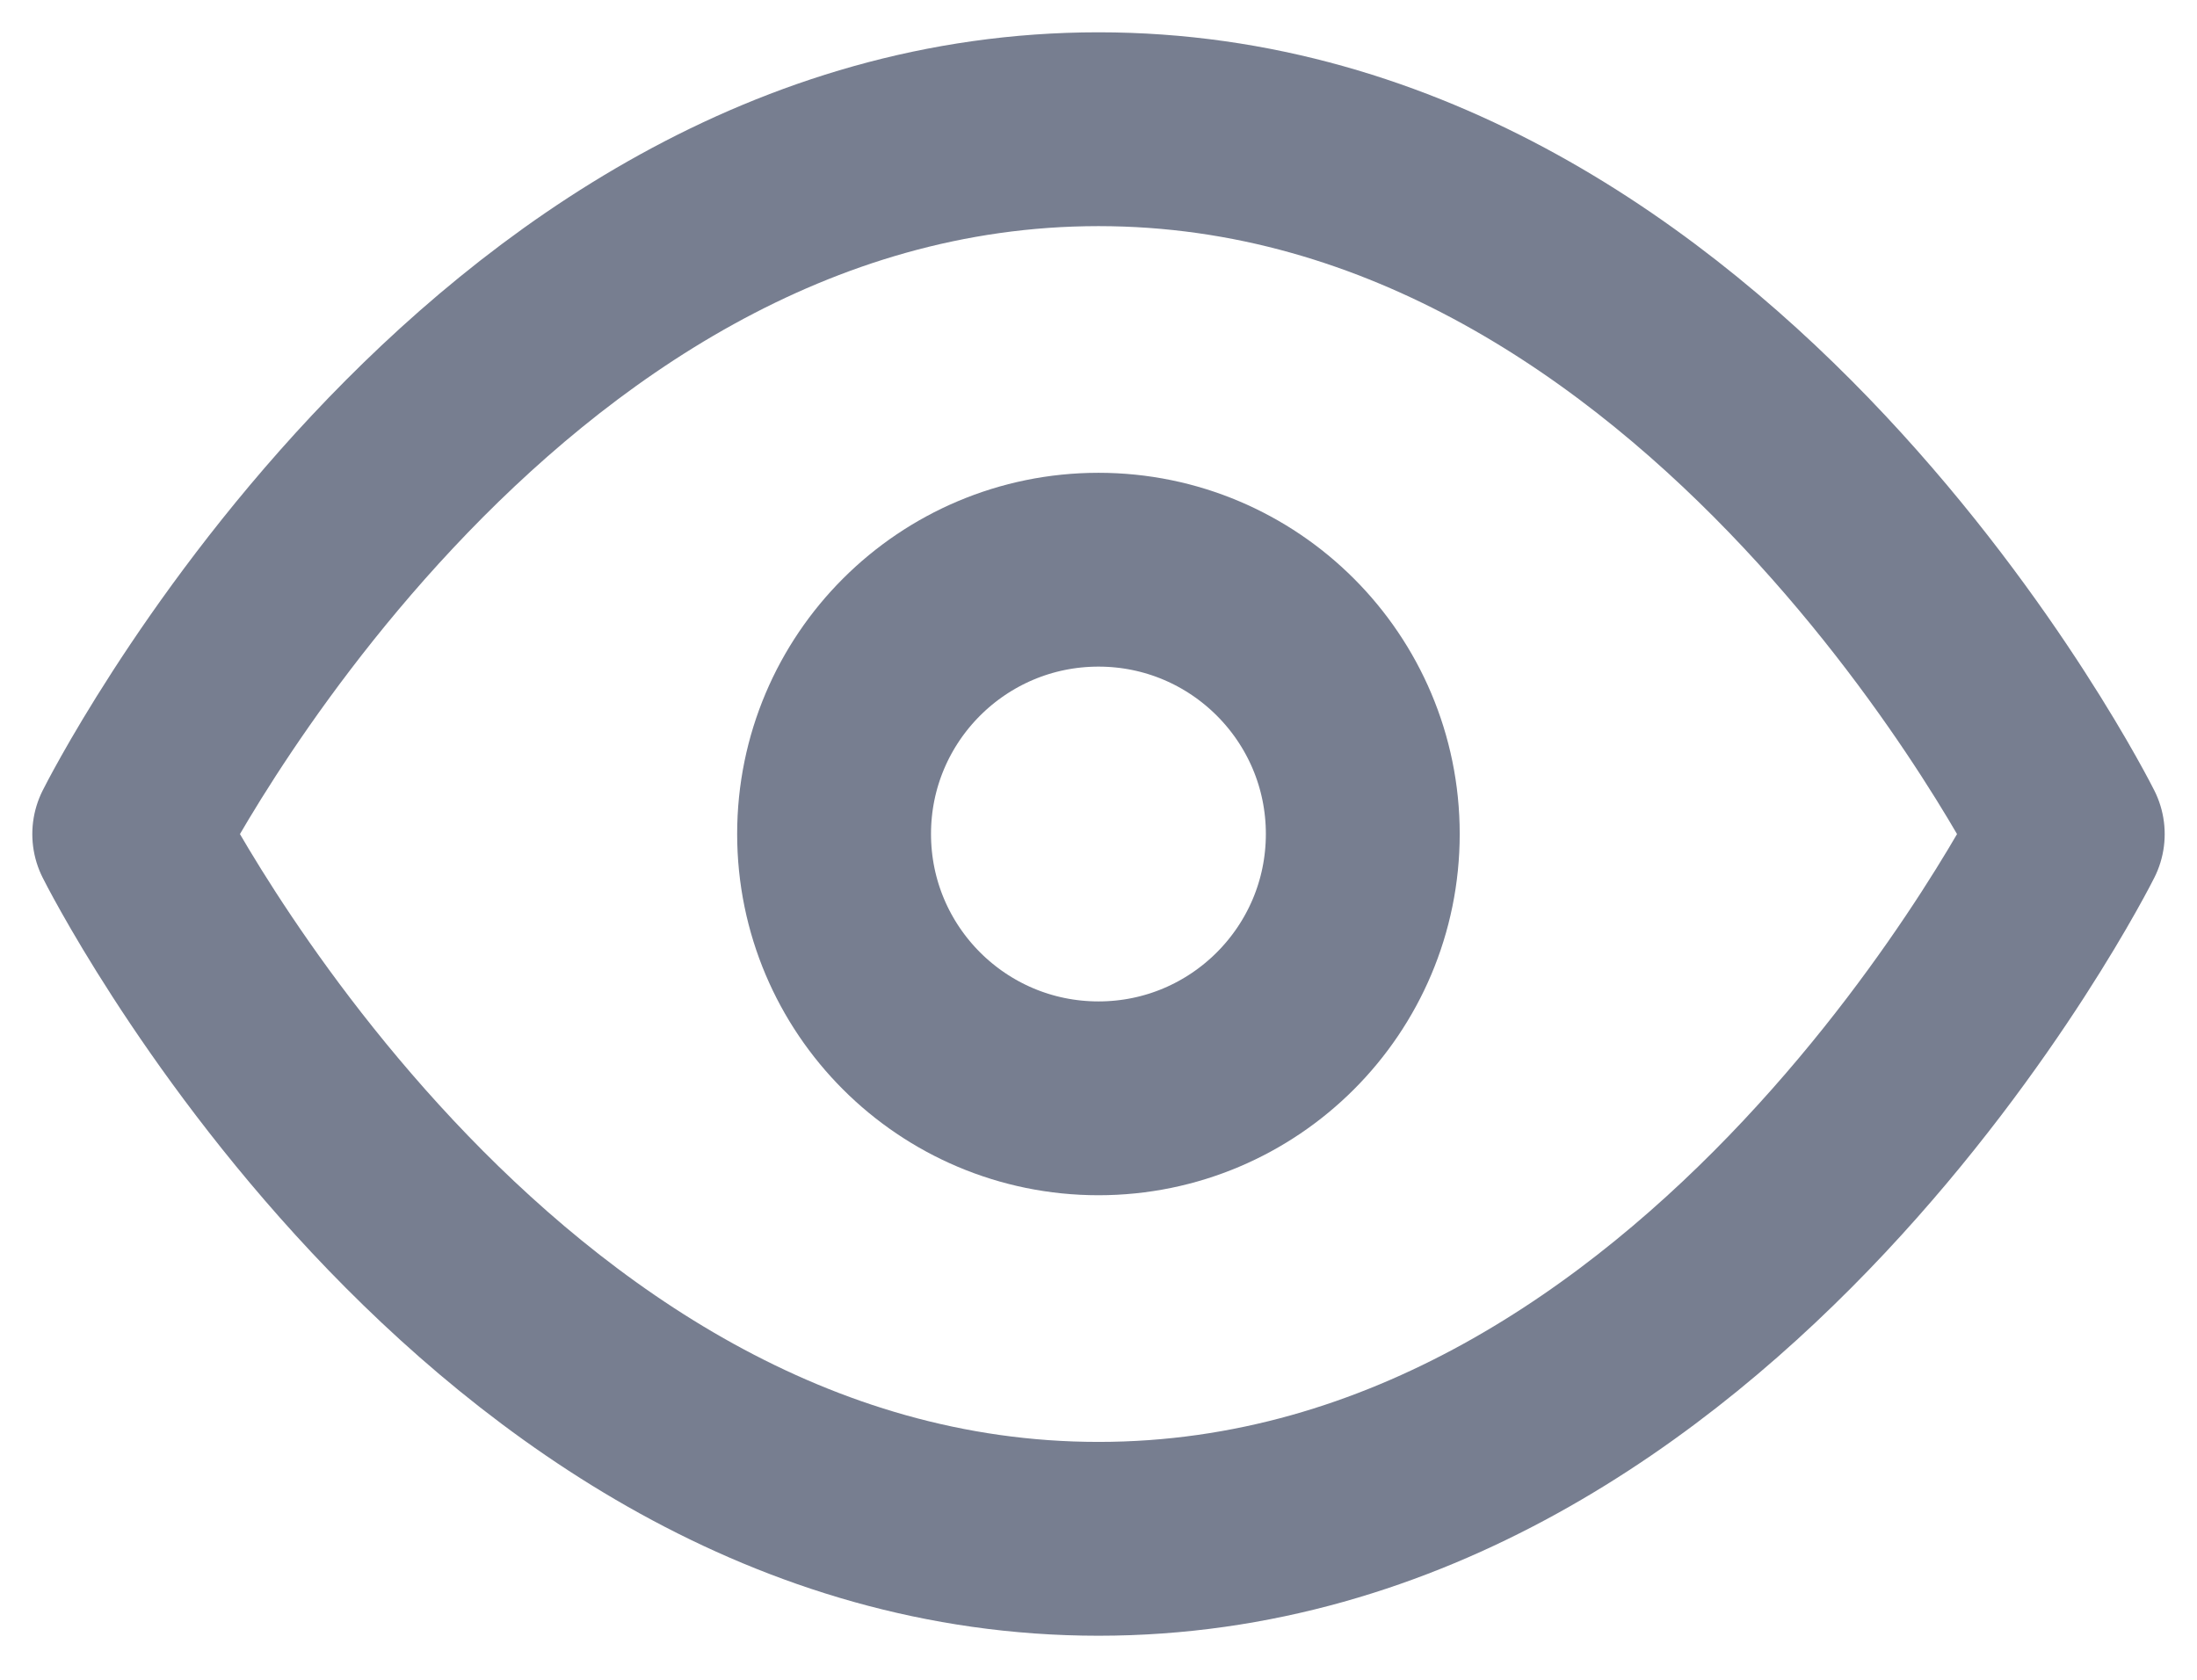 <svg xmlns="http://www.w3.org/2000/svg" width="17" height="13" viewBox="0 0 17 13" fill="none">
  <path d="M1 6.455C1 6.455 3.727 1 8.5 1C13.273 1 16 6.455 16 6.455C16 6.455 13.273 11.909 8.5 11.909C3.727 11.909 1 6.455 1 6.455Z" stroke="#777E90" stroke-width="1.5" stroke-linecap="round" stroke-linejoin="round"/>
  <path d="M8.5 8.5C9.629 8.5 10.545 7.584 10.545 6.454C10.545 5.325 9.629 4.409 8.5 4.409C7.37 4.409 6.454 5.325 6.454 6.454C6.454 7.584 7.37 8.5 8.5 8.5Z" stroke="#777E90" stroke-width="1.5" stroke-linecap="round" stroke-linejoin="round"/>
</svg>